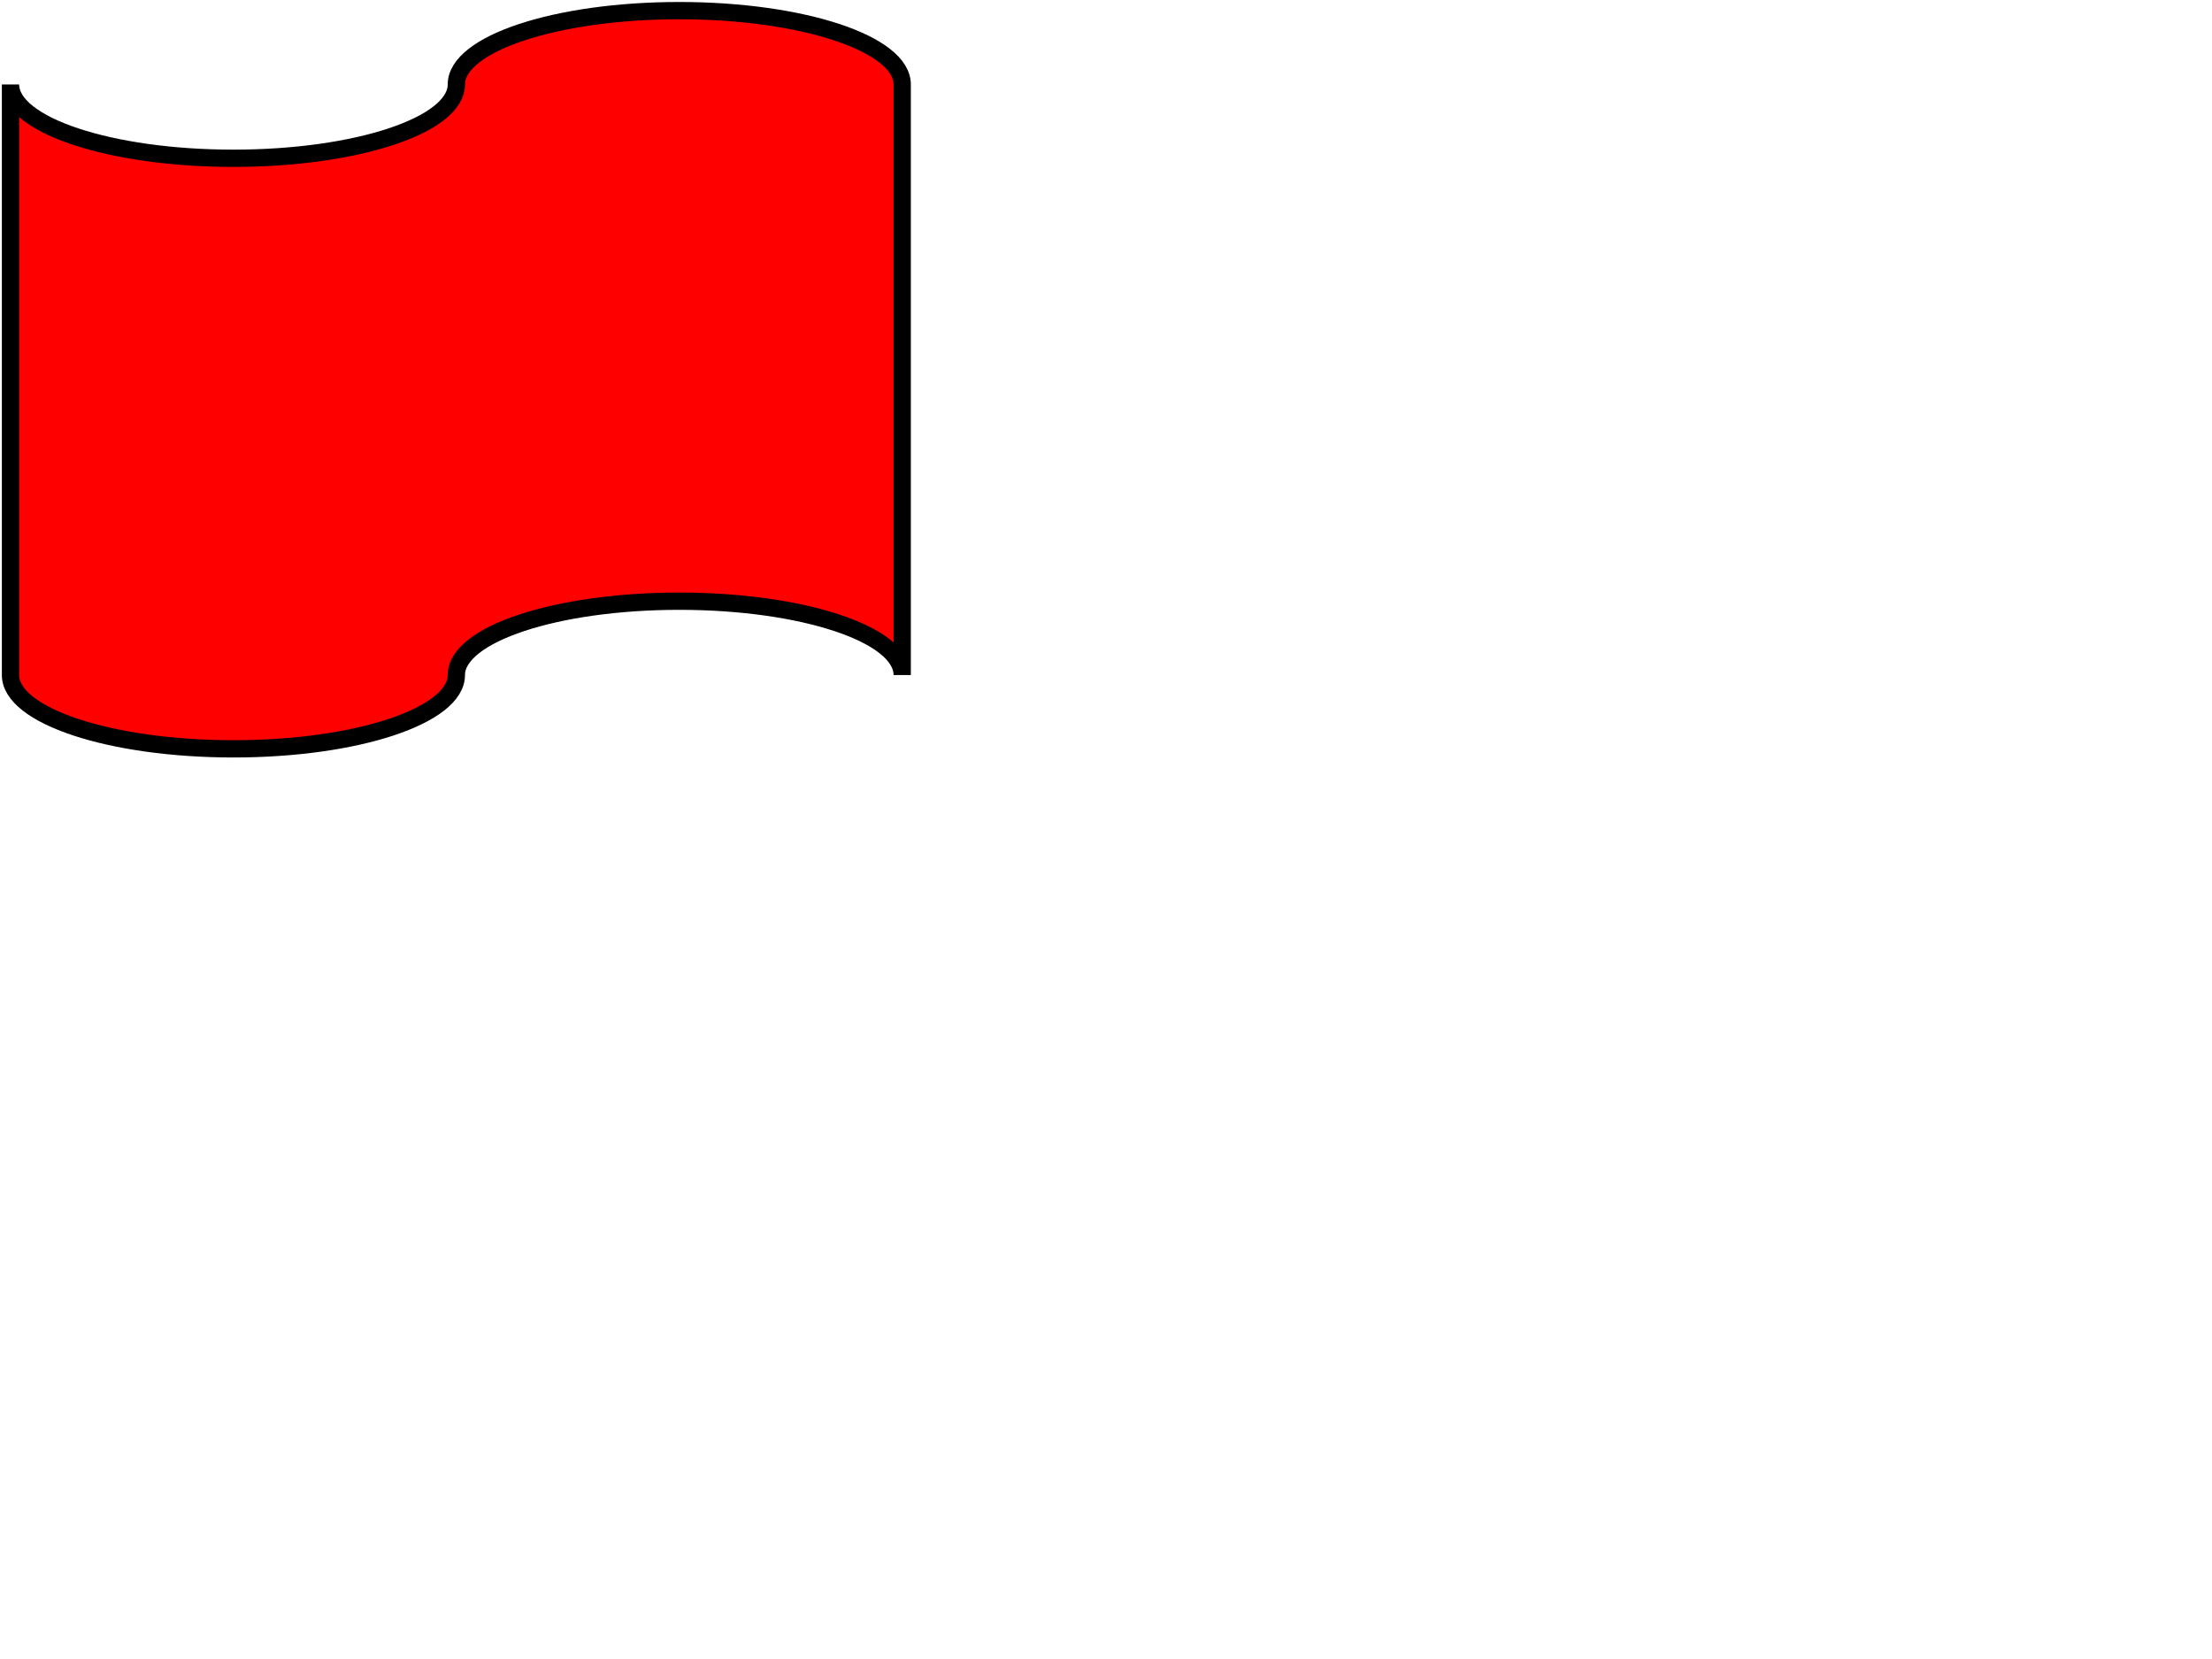 <?xml version="1.0" encoding="UTF-8"?>
<svg width="640" height="480" xmlns="http://www.w3.org/2000/svg" xmlns:svg="http://www.w3.org/2000/svg">
 <!-- Created with SVG-edit - https://github.com/SVG-Edit/svgedit-->

 <g class="layer">
  <title>Layer 1</title>
  <path transform="translate(-0.949)" id="svg_1" d="m3.986,24.435l0,0c0,11.796 28.877,21.359 64.5,21.359c35.622,0 64.5,-9.563 64.5,-21.359l0,0c0,-11.796 28.877,-21.359 64.5,-21.359c35.622,0 64.499,9.563 64.499,21.359l0,170.868c0,-11.796 -28.877,-21.358 -64.499,-21.358c-35.622,0 -64.5,9.562 -64.5,21.358c0,11.796 -28.878,21.359 -64.5,21.359c-35.622,0 -64.5,-9.562 -64.5,-21.359l0,-170.868z" stroke-width="5" stroke="#000000" fill="#FF0000"/>
 </g>
</svg>